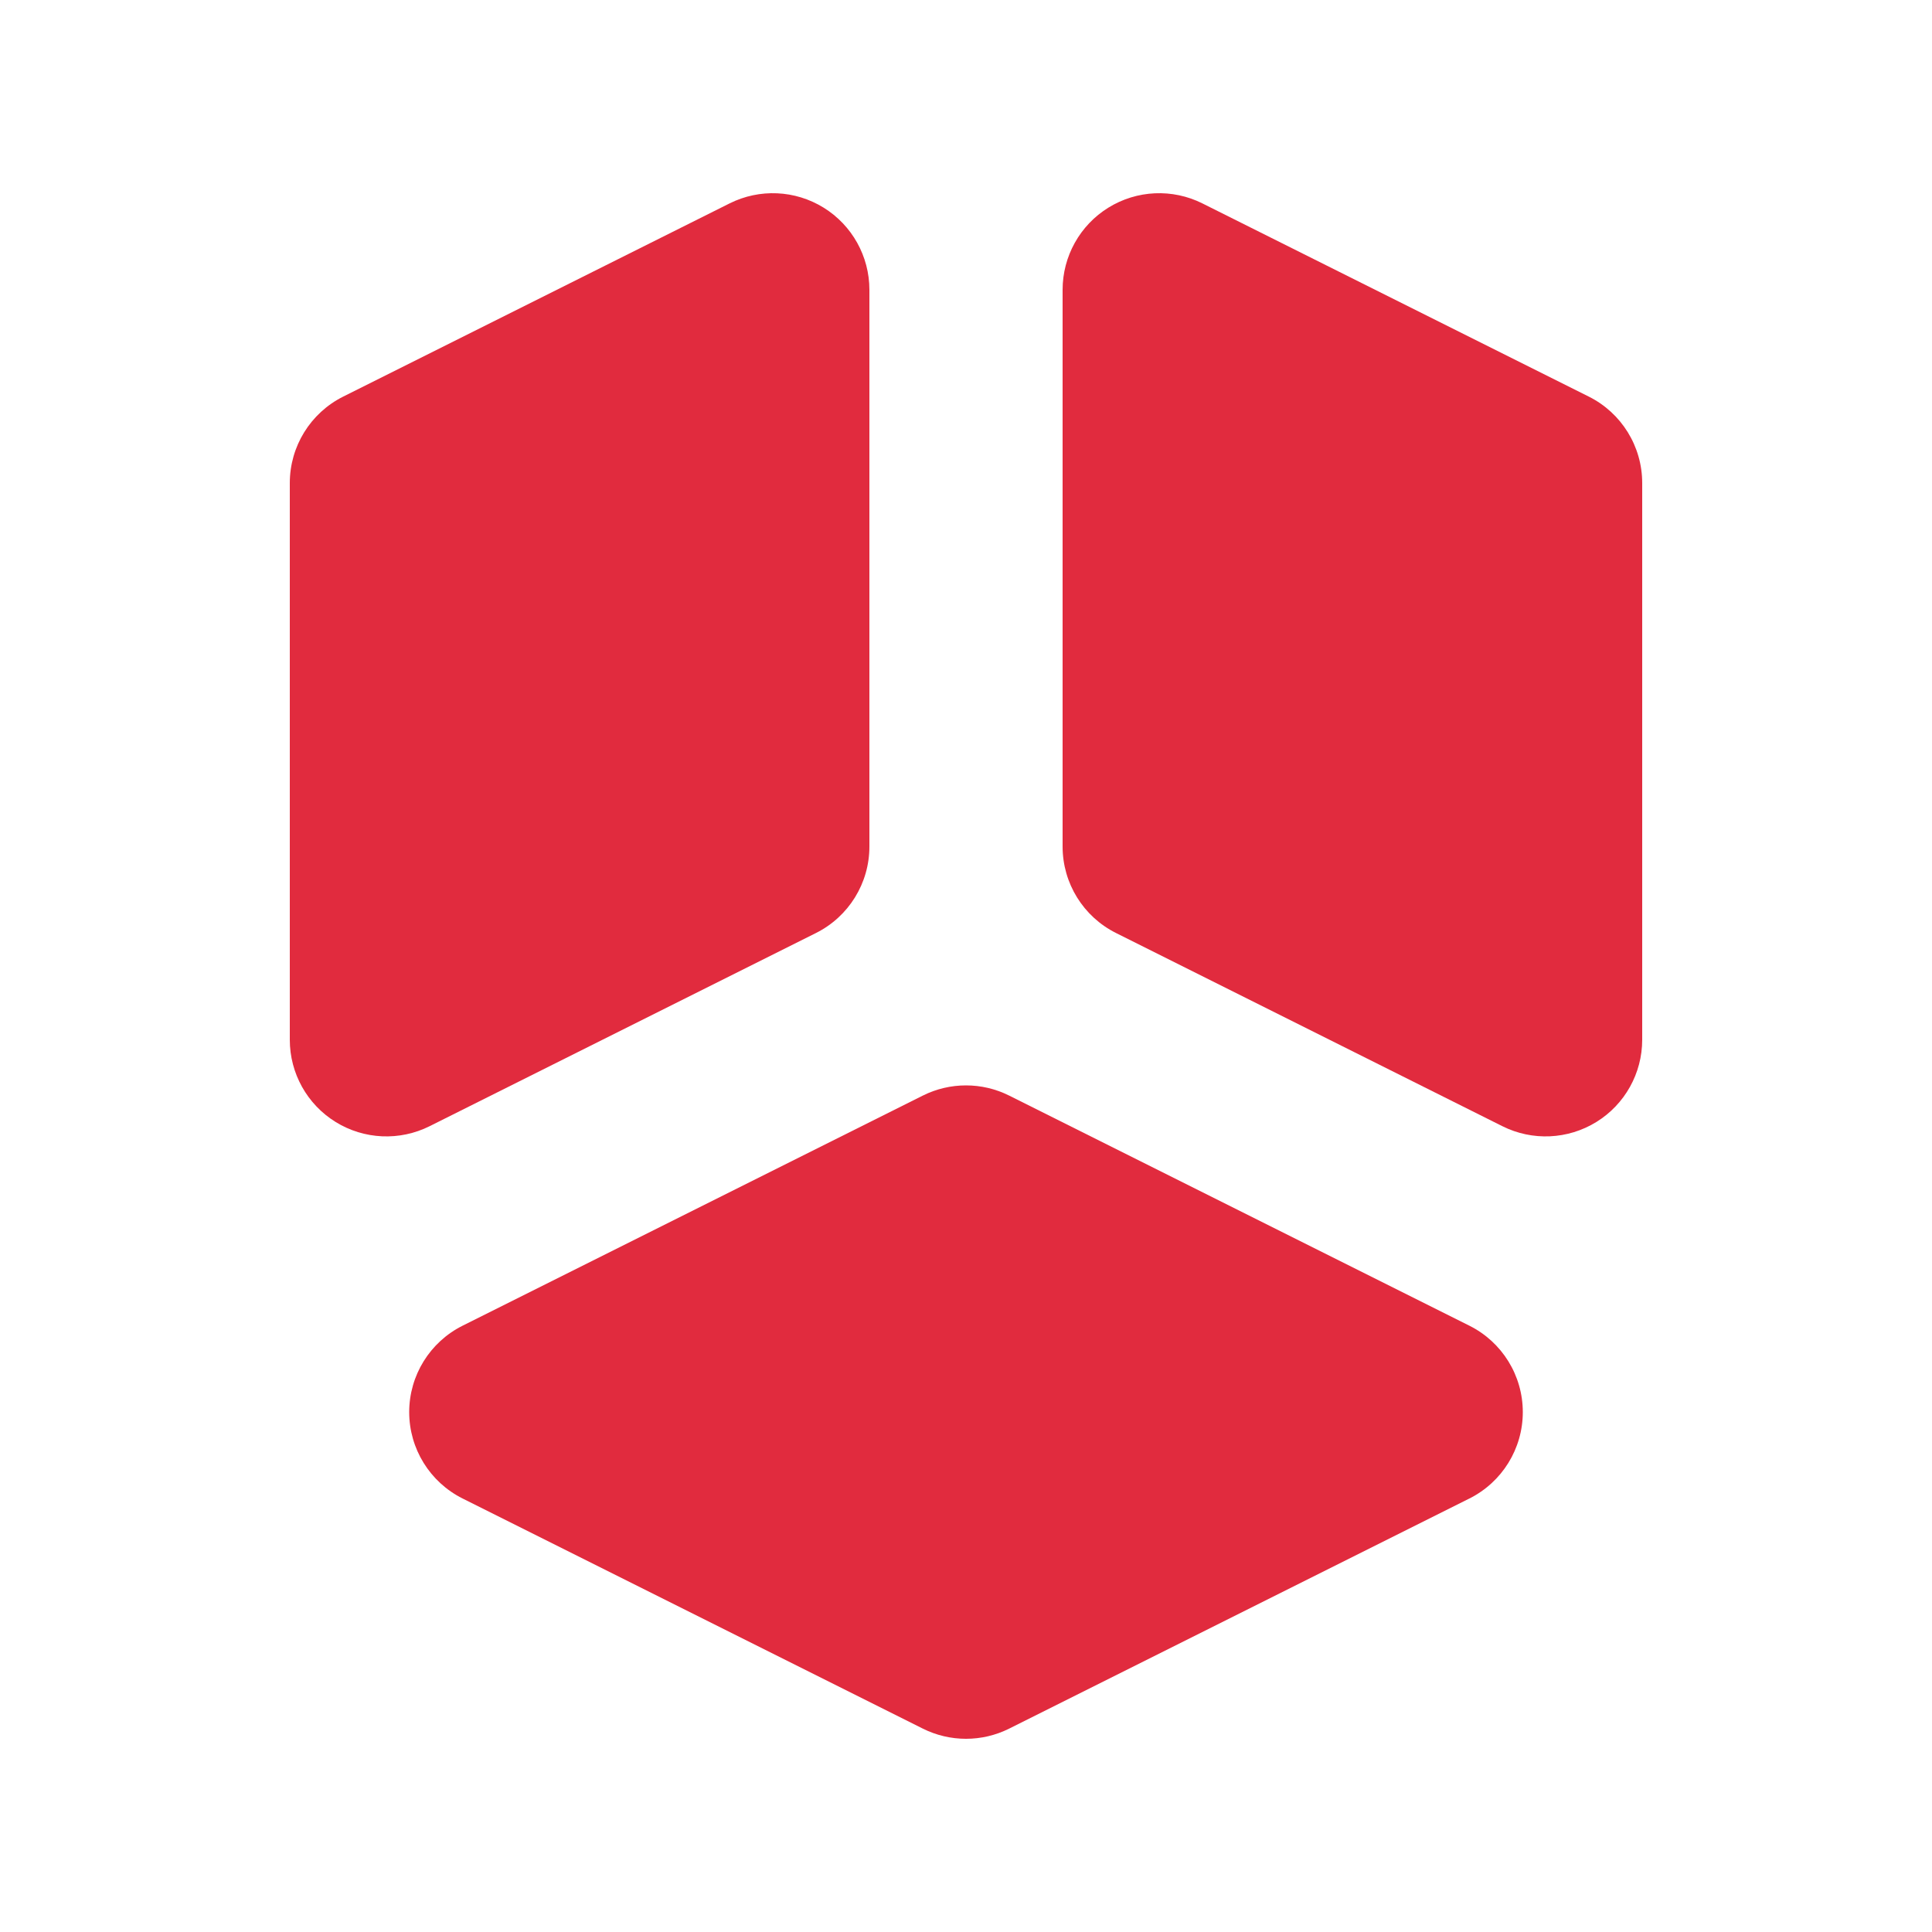 <svg width="100" height="100" viewBox="0 0 100 100" fill="none" xmlns="http://www.w3.org/2000/svg">
<path d="M55 15C55 13.267 55.897 11.658 57.371 10.747C58.845 9.836 60.686 9.753 62.236 10.528L82.236 20.528C83.93 21.375 85 23.106 85 25V53.82C85 55.553 84.103 57.162 82.629 58.073C81.155 58.984 79.314 59.067 77.764 58.292L57.764 48.292C56.07 47.445 55 45.714 55 43.82V15Z" fill="#E12B3E"/>
<path d="M76.056 68.618C77.75 69.465 78.82 71.196 78.82 73.09C78.82 74.984 77.75 76.715 76.056 77.562L52.236 89.472C50.828 90.176 49.172 90.176 47.764 89.472L23.944 77.562C22.25 76.715 21.18 74.984 21.18 73.09C21.18 71.196 22.25 69.465 23.944 68.618L47.764 56.708C49.172 56.004 50.828 56.004 52.236 56.708L76.056 68.618Z" fill="#E12B3E"/>
<path d="M22.236 58.292C20.686 59.067 18.845 58.984 17.371 58.073C15.897 57.162 15 55.553 15 53.82V25C15 23.106 16.07 21.375 17.764 20.528L37.764 10.528C39.314 9.753 41.155 9.836 42.629 10.747C44.103 11.658 45 13.267 45 15V43.82C45 45.714 43.93 47.445 42.236 48.292L22.236 58.292Z" fill="#E12B3E"/>
</svg>
